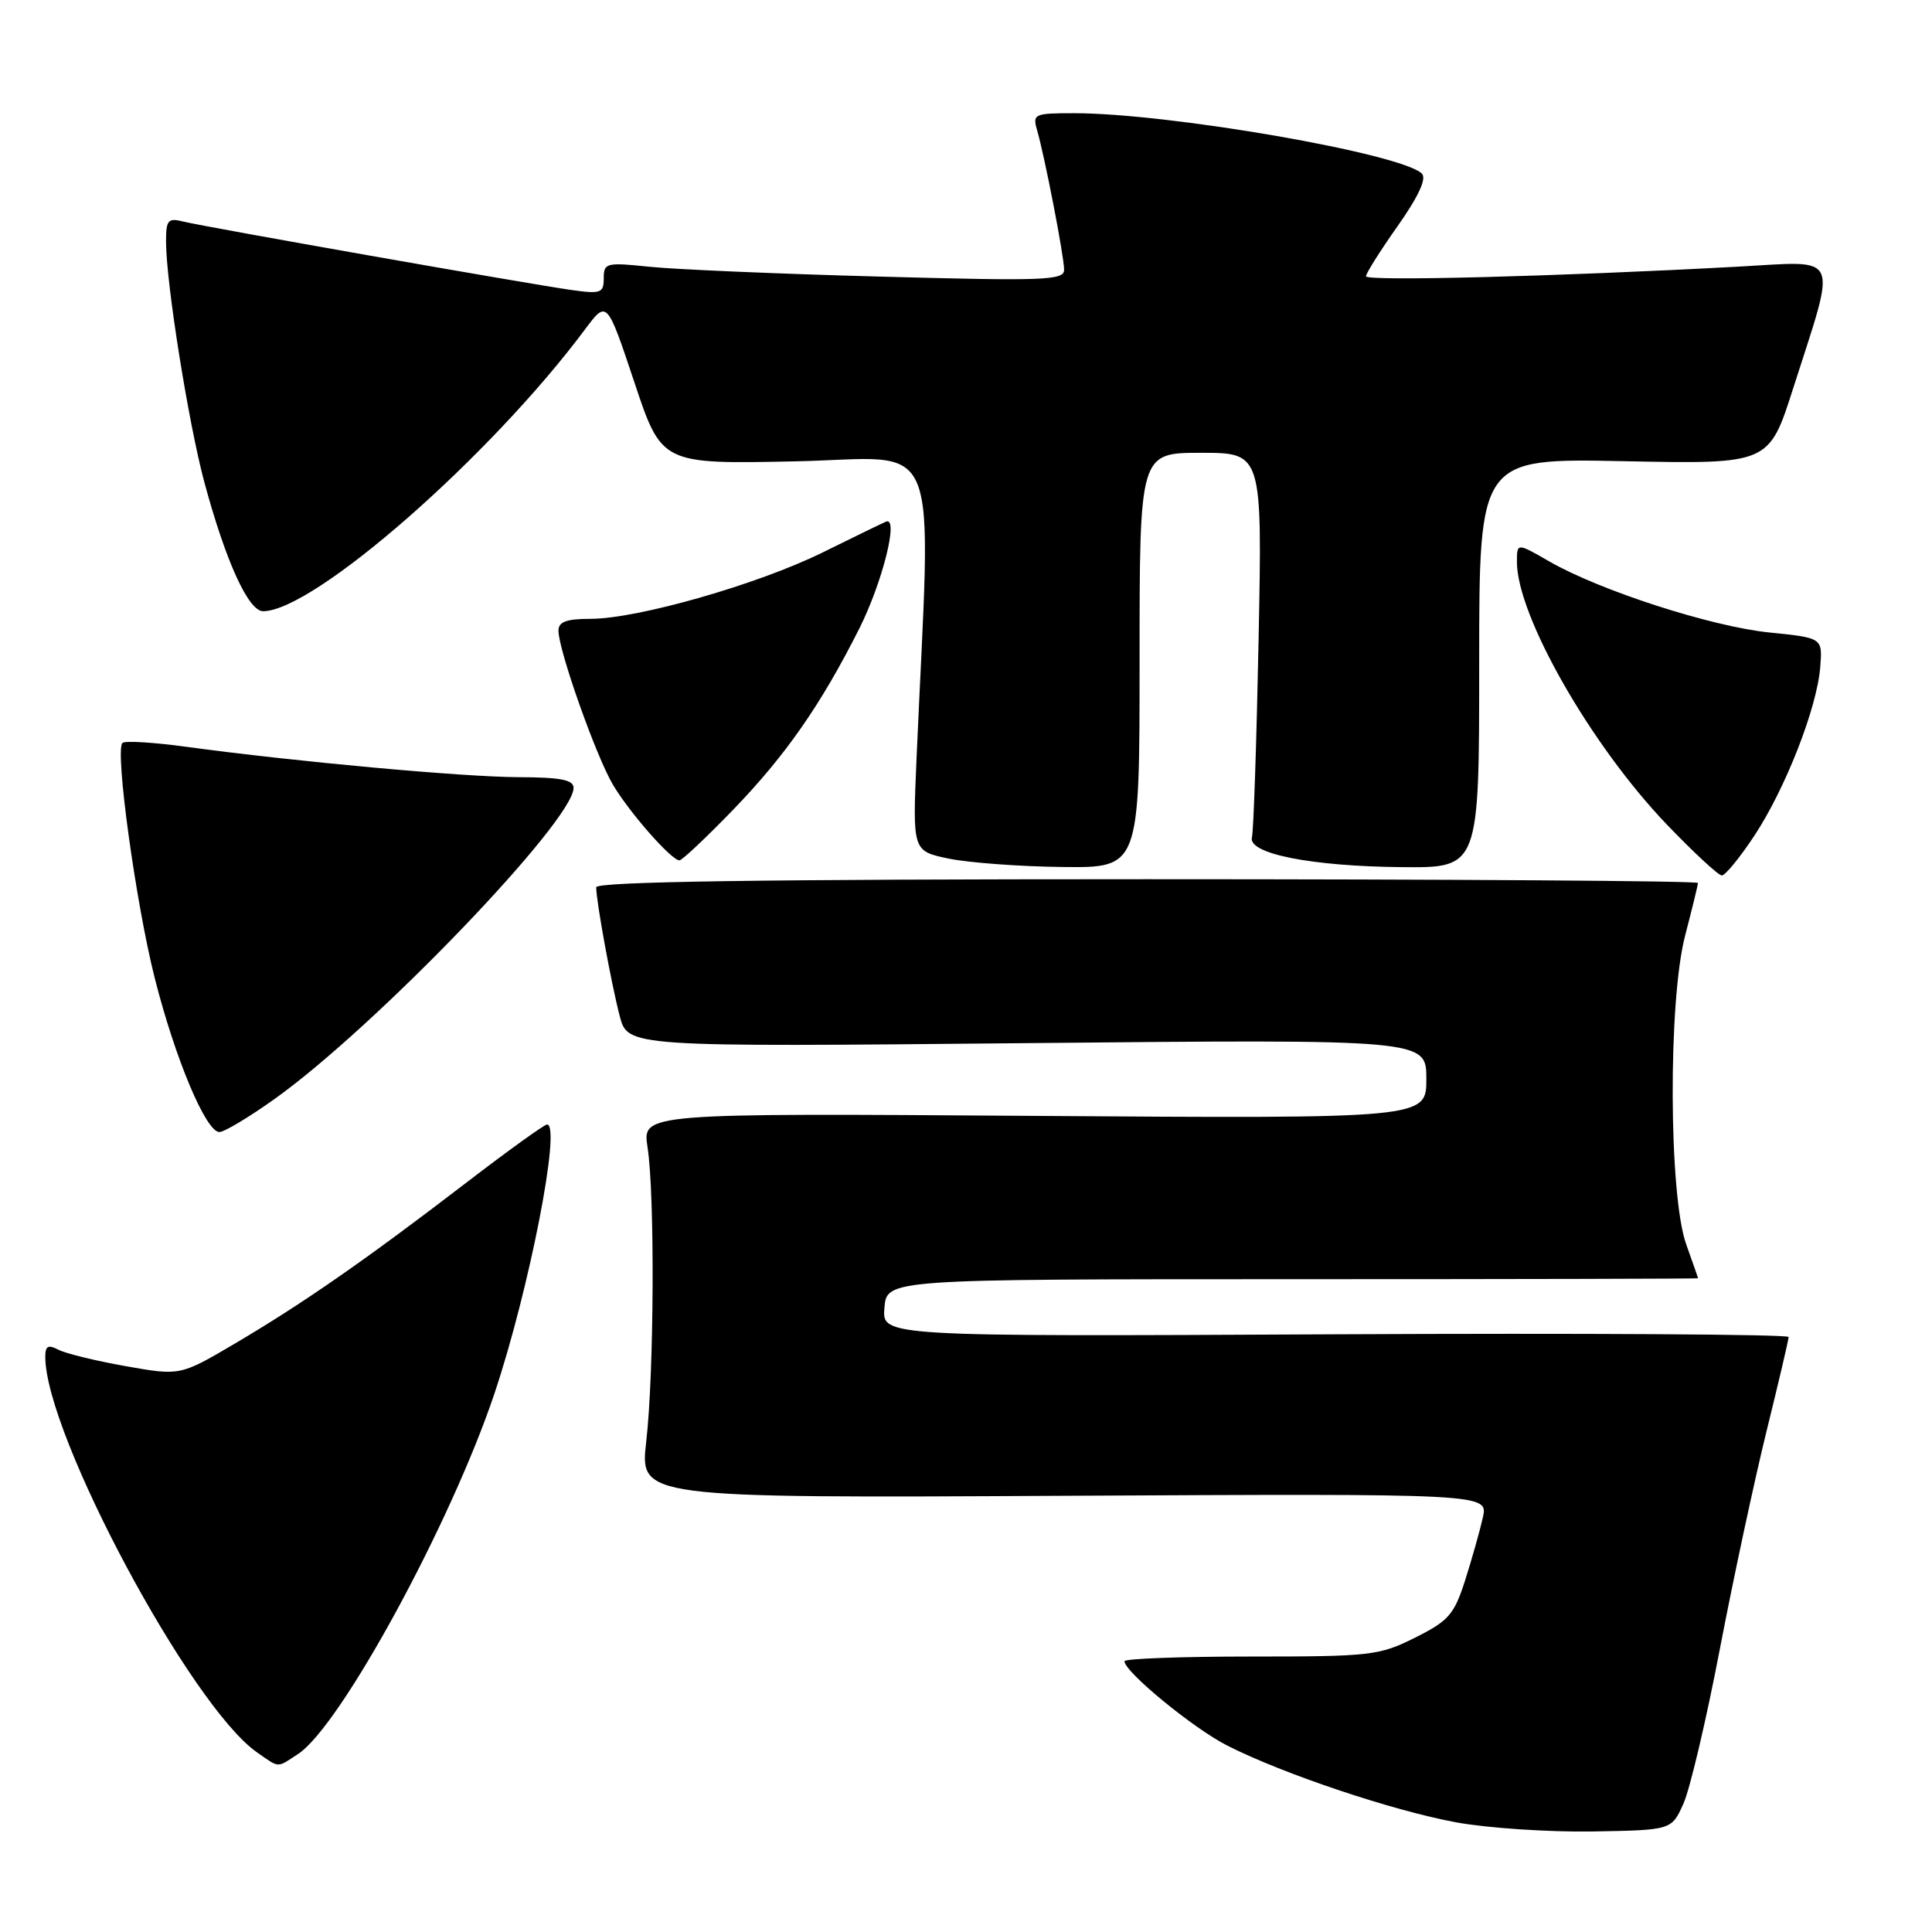 <?xml version="1.0" encoding="UTF-8" standalone="no"?>
<!DOCTYPE svg PUBLIC "-//W3C//DTD SVG 1.1//EN" "http://www.w3.org/Graphics/SVG/1.1/DTD/svg11.dtd" >
<svg xmlns="http://www.w3.org/2000/svg" xmlns:xlink="http://www.w3.org/1999/xlink" version="1.1" viewBox="0 0 256 256">
 <g >
 <path fill="currentColor"
d=" M 223.06 239.00 C 223.93 237.07 226.10 227.85 227.89 218.50 C 229.68 209.15 232.47 196.17 234.07 189.66 C 235.68 183.14 237.00 177.52 237.00 177.16 C 237.00 176.80 209.97 176.64 176.94 176.80 C 116.87 177.10 116.87 177.10 117.19 173.30 C 117.50 169.50 117.50 169.50 171.25 169.50 C 200.81 169.50 225.00 169.44 225.00 169.38 C 225.00 169.31 224.29 167.28 223.43 164.88 C 221.12 158.41 221.02 132.71 223.28 124.00 C 224.21 120.42 224.98 117.28 224.99 117.00 C 224.99 116.72 192.15 116.50 152.00 116.50 C 100.97 116.50 79.00 116.82 79.00 117.57 C 79.00 119.40 80.99 130.31 82.11 134.61 C 83.18 138.73 83.18 138.73 136.09 138.22 C 189.00 137.71 189.00 137.71 189.00 142.96 C 189.00 148.22 189.00 148.22 137.05 147.86 C 85.11 147.50 85.11 147.50 85.80 152.00 C 86.78 158.28 86.67 182.00 85.63 191.00 C 84.77 198.50 84.77 198.50 140.97 198.20 C 197.18 197.91 197.18 197.91 196.49 201.06 C 196.10 202.80 195.05 206.53 194.15 209.36 C 192.68 213.95 191.96 214.77 187.50 217.00 C 182.76 219.37 181.62 219.50 165.75 219.50 C 156.54 219.50 149.00 219.78 149.00 220.12 C 149.00 221.53 158.16 229.05 162.66 231.32 C 170.09 235.08 184.57 239.93 192.95 241.47 C 197.10 242.23 205.22 242.77 210.99 242.68 C 221.49 242.50 221.49 242.50 223.06 239.00 Z  M 39.50 232.41 C 45.12 228.73 59.77 201.82 65.53 184.61 C 70.13 170.87 74.40 149.00 72.49 149.00 C 72.13 149.00 67.26 152.51 61.67 156.80 C 48.49 166.91 40.22 172.66 31.19 177.99 C 23.88 182.30 23.88 182.30 16.69 181.03 C 12.74 180.33 8.71 179.35 7.75 178.85 C 6.38 178.13 6.00 178.34 6.00 179.78 C 6.00 190.07 25.30 226.11 34.06 232.20 C 37.09 234.31 36.63 234.29 39.50 232.41 Z  M 36.41 145.60 C 49.71 136.11 76.00 108.75 76.00 104.40 C 76.00 103.33 74.29 103.00 68.75 102.98 C 61.43 102.96 39.10 100.92 24.65 98.95 C 20.33 98.36 16.53 98.13 16.22 98.45 C 15.21 99.46 18.01 119.77 20.51 129.63 C 23.22 140.32 27.29 150.00 29.07 150.00 C 29.72 150.00 33.02 148.02 36.41 145.60 Z  M 232.45 110.75 C 236.57 104.52 240.76 93.82 241.19 88.40 C 241.50 84.52 241.50 84.52 234.47 83.81 C 226.77 83.03 211.95 78.24 205.25 74.37 C 201.00 71.92 201.00 71.92 201.00 74.45 C 201.00 81.58 210.80 98.75 220.86 109.25 C 224.42 112.96 227.70 116.00 228.15 116.00 C 228.61 116.00 230.54 113.64 232.45 110.75 Z  M 151.00 87.50 C 151.00 60.00 151.00 60.00 159.13 60.00 C 167.26 60.00 167.26 60.00 166.77 84.75 C 166.50 98.36 166.10 110.15 165.89 110.95 C 165.31 113.11 173.72 114.79 185.75 114.90 C 196.00 115.00 196.00 115.00 196.00 87.86 C 196.00 60.72 196.00 60.72 215.19 61.11 C 234.39 61.50 234.39 61.50 237.59 51.50 C 243.44 33.21 244.06 34.59 230.36 35.33 C 206.19 36.64 181.00 37.29 181.00 36.61 C 181.00 36.22 182.89 33.22 185.20 29.95 C 187.95 26.04 189.06 23.66 188.41 23.01 C 185.75 20.35 154.96 15.00 142.29 15.00 C 137.04 15.00 136.80 15.11 137.42 17.25 C 138.44 20.77 141.00 34.00 141.00 35.75 C 141.00 37.15 138.40 37.25 116.59 36.65 C 103.16 36.29 89.44 35.70 86.09 35.35 C 80.32 34.75 80.00 34.83 80.00 36.87 C 80.00 38.83 79.62 38.97 75.75 38.43 C 69.94 37.61 27.04 30.05 24.25 29.35 C 22.26 28.85 22.00 29.16 22.00 32.01 C 22.00 37.43 24.97 56.06 27.08 63.91 C 29.91 74.39 32.92 81.00 34.87 80.99 C 41.61 80.95 64.93 60.53 77.53 43.63 C 80.42 39.76 80.42 39.76 84.05 50.63 C 87.67 61.50 87.67 61.50 105.40 61.13 C 125.15 60.71 123.38 56.34 121.44 100.63 C 120.92 112.77 120.92 112.77 125.71 113.77 C 128.34 114.31 135.11 114.82 140.75 114.88 C 151.00 115.00 151.00 115.00 151.00 87.50 Z  M 97.19 107.25 C 104.11 100.08 108.78 93.37 113.84 83.33 C 116.93 77.20 119.14 68.38 117.40 69.12 C 116.90 69.33 113.12 71.17 108.99 73.21 C 100.38 77.45 84.50 81.99 78.25 82.00 C 75.05 82.00 74.00 82.39 74.00 83.57 C 74.00 86.14 78.98 100.22 81.23 104.00 C 83.45 107.73 88.97 114.00 90.03 114.00 C 90.38 114.00 93.60 110.96 97.19 107.25 Z "/>
</g>
</svg>